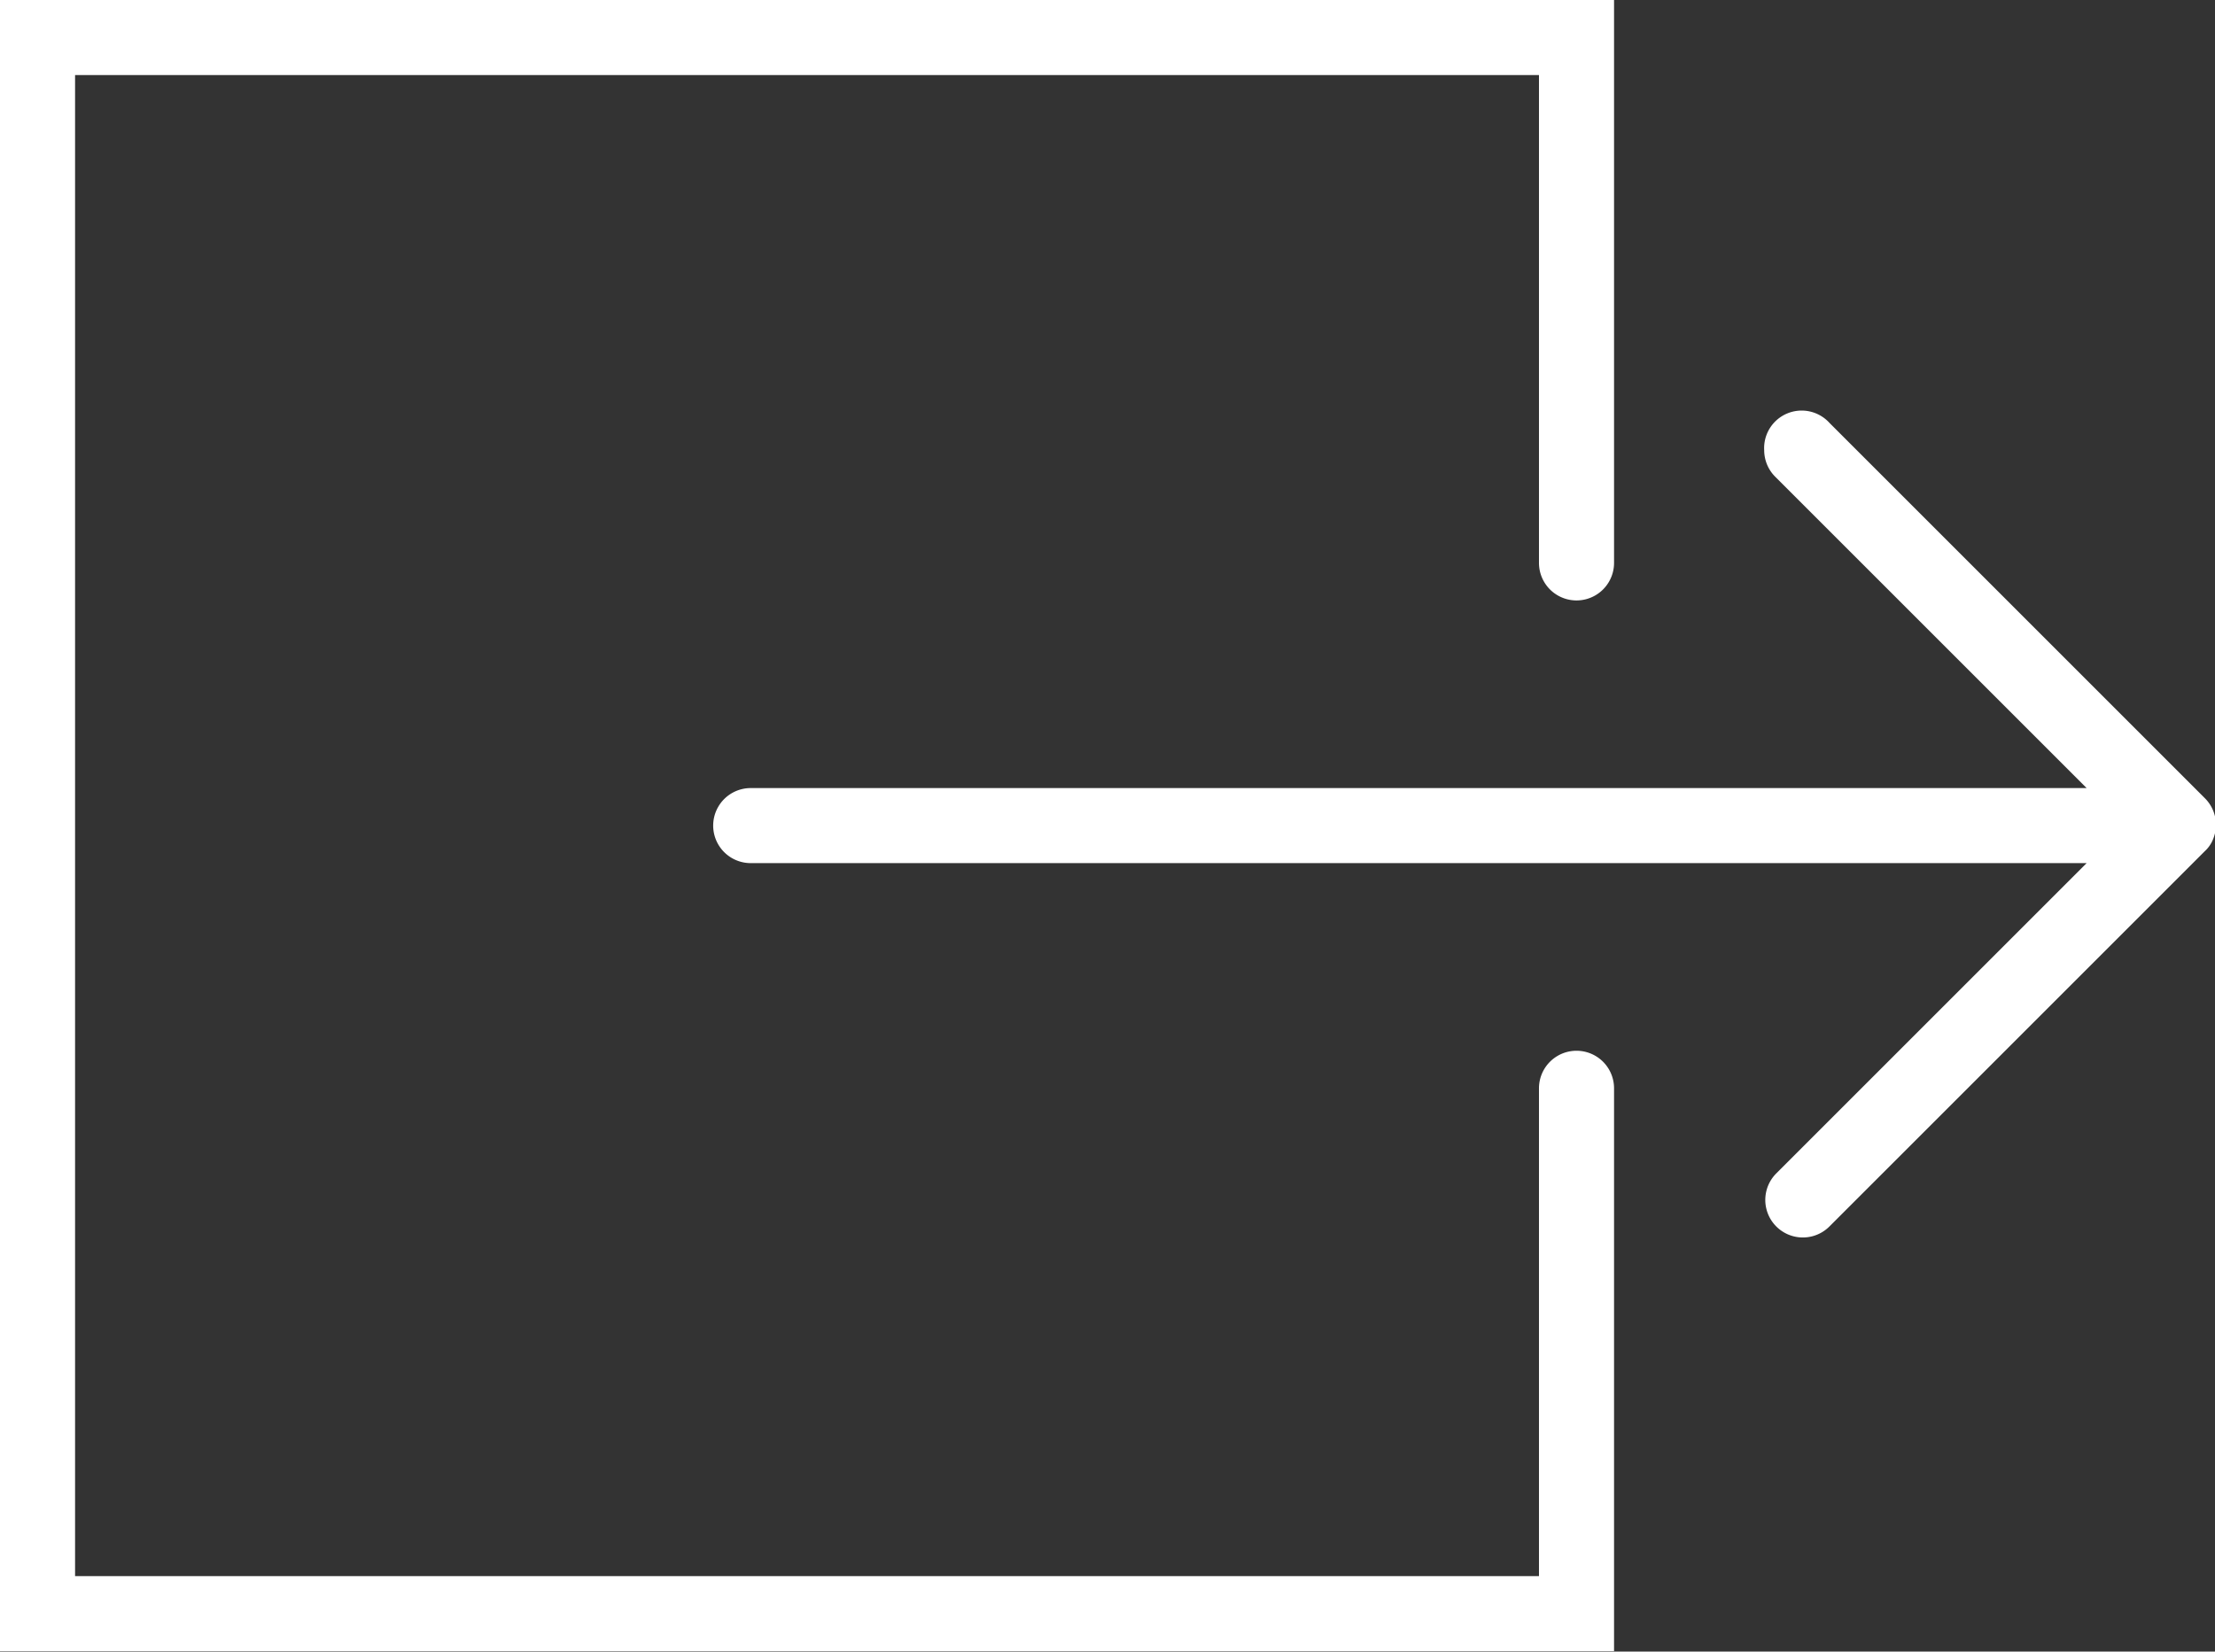 <svg xmlns="http://www.w3.org/2000/svg" viewBox="0 0 59.01 44.01"><rect x="0" y="0" width="59.01" height="44.01" fill="#333333" stroke="none"/><defs><style>.cls-1{fill:#fff;}</style></defs><title>Asset 1</title><g id="Layer_2" data-name="Layer 2"><g id="Capa_1" data-name="Capa 1"><path class="cls-1" d="M47,12a1,1,0,0,0,.3.71L55.59,21H20a1,1,0,0,0,0,2H55.59l-8.27,8.27a1,1,0,1,0,1.42,1.41l10-10a.87.87,0,0,0,.22-.32,1,1,0,0,0-.22-1.09l-10-10A1,1,0,0,0,47,12Z"/><path class="cls-1" d="M43,29a1,1,0,1,0-2,0V42H2V2H41V15a1,1,0,0,0,2,0V0H0V44H43Z"/></g></g></svg>